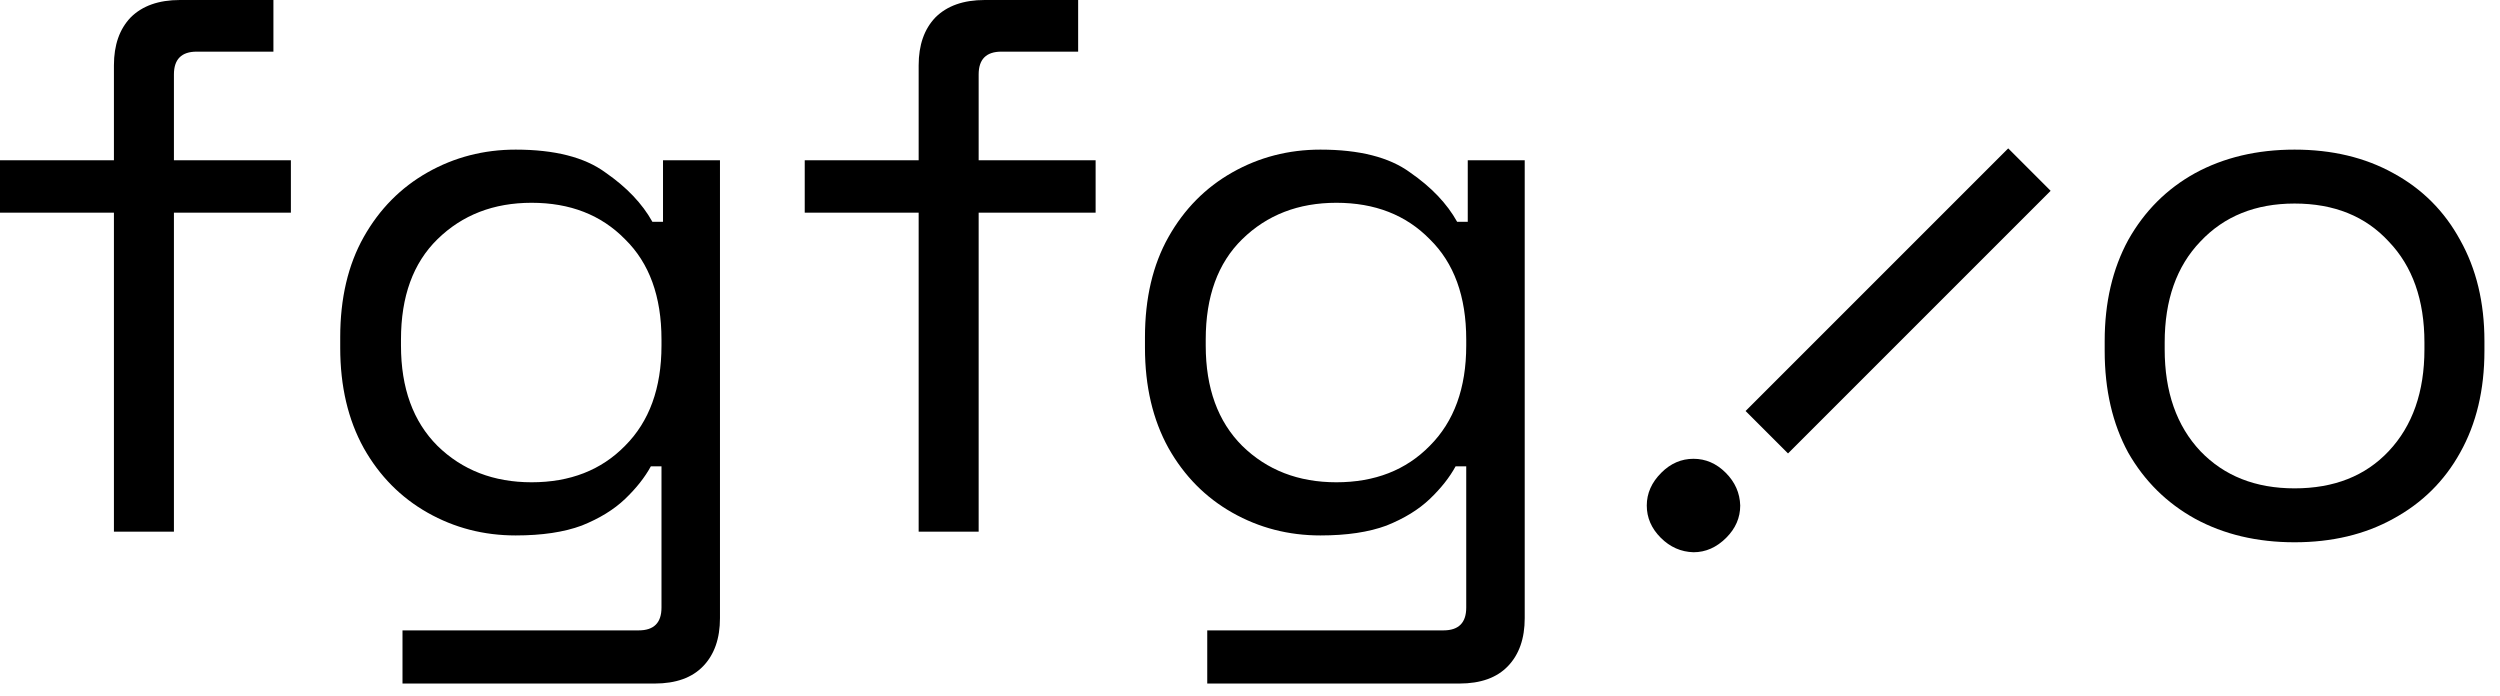 <svg width="158" height="44" viewBox="0 0 158 44" fill="none" xmlns="http://www.w3.org/2000/svg">
<path d="M72.362 21.984V21.312C72.362 18.848 72.858 16.736 73.85 14.976C74.842 13.216 76.186 11.856 77.882 10.896C79.578 9.936 81.434 9.456 83.45 9.456C85.914 9.456 87.802 9.936 89.114 10.896C90.458 11.824 91.45 12.864 92.09 14.016H92.762V10.128H96.362V39.072C96.362 40.352 96.01 41.36 95.306 42.096C94.602 42.832 93.578 43.2 92.234 43.2H76.298V39.84H91.226C92.186 39.84 92.666 39.36 92.666 38.4V29.472H91.994C91.61 30.176 91.066 30.864 90.362 31.536C89.658 32.208 88.746 32.768 87.626 33.216C86.506 33.632 85.114 33.84 83.45 33.84C81.434 33.84 79.578 33.36 77.882 32.4C76.186 31.44 74.842 30.08 73.85 28.32C72.858 26.528 72.362 24.416 72.362 21.984ZM84.458 30.48C86.89 30.48 88.858 29.712 90.362 28.176C91.898 26.64 92.666 24.528 92.666 21.84V21.456C92.666 18.736 91.898 16.624 90.362 15.12C88.858 13.584 86.89 12.816 84.458 12.816C82.058 12.816 80.074 13.584 78.506 15.12C76.97 16.624 76.202 18.736 76.202 21.456V21.84C76.202 24.528 76.97 26.64 78.506 28.176C80.074 29.712 82.058 30.48 84.458 30.48Z" fill="black"/>
<path d="M58.059 33.6V13.44H50.859V10.128H58.059V4.128C58.059 2.848 58.411 1.84 59.115 1.104C59.851 0.368 60.891 0 62.235 0H68.139V3.264H63.291C62.331 3.264 61.851 3.744 61.851 4.704V10.128H69.243V13.44H61.851V33.6H58.059Z" fill="black"/>
<path d="M21.502 21.984V21.312C21.502 18.848 21.998 16.736 22.99 14.976C23.982 13.216 25.326 11.856 27.022 10.896C28.718 9.936 30.574 9.456 32.59 9.456C35.054 9.456 36.942 9.936 38.254 10.896C39.598 11.824 40.59 12.864 41.23 14.016H41.902V10.128H45.502V39.072C45.502 40.352 45.15 41.36 44.446 42.096C43.742 42.832 42.718 43.2 41.374 43.2H25.438V39.84H40.366C41.326 39.84 41.806 39.36 41.806 38.4V29.472H41.134C40.75 30.176 40.206 30.864 39.502 31.536C38.798 32.208 37.886 32.768 36.766 33.216C35.646 33.632 34.254 33.84 32.59 33.84C30.574 33.84 28.718 33.36 27.022 32.4C25.326 31.44 23.982 30.08 22.99 28.32C21.998 26.528 21.502 24.416 21.502 21.984ZM33.598 30.48C36.03 30.48 37.998 29.712 39.502 28.176C41.038 26.64 41.806 24.528 41.806 21.84V21.456C41.806 18.736 41.038 16.624 39.502 15.12C37.998 13.584 36.03 12.816 33.598 12.816C31.198 12.816 29.214 13.584 27.646 15.12C26.11 16.624 25.342 18.736 25.342 21.456V21.84C25.342 24.528 26.11 26.64 27.646 28.176C29.214 29.712 31.198 30.48 33.598 30.48Z" fill="black"/>
<path d="M7.2 33.6V13.44H0V10.128H7.2V4.128C7.2 2.848 7.552 1.84 8.256 1.104C8.992 0.368 10.032 0 11.376 0H17.28V3.264H12.432C11.472 3.264 10.992 3.744 10.992 4.704V10.128H18.384V13.44H10.992V33.6H7.2Z" fill="black"/>
<path d="M129.6 12.06L113.003 28.657L110.321 25.976L126.919 9.378L129.6 12.06ZM109.066 29.879C109.654 30.467 109.959 31.157 109.982 31.949C109.982 32.718 109.688 33.397 109.099 33.986C108.489 34.597 107.798 34.902 107.029 34.902C106.237 34.879 105.547 34.574 104.959 33.986C104.37 33.397 104.076 32.718 104.076 31.949C104.076 31.18 104.382 30.49 104.993 29.879C105.581 29.29 106.26 28.996 107.029 28.996C107.798 28.996 108.477 29.29 109.066 29.879Z" fill="black"/>
<path d="M145.016 34.272C142.648 34.272 140.552 33.776 138.728 32.784C136.936 31.792 135.528 30.4 134.504 28.608C133.512 26.784 133.016 24.64 133.016 22.176V21.552C133.016 19.12 133.512 16.992 134.504 15.168C135.528 13.344 136.936 11.936 138.728 10.944C140.552 9.952 142.648 9.456 145.016 9.456C147.384 9.456 149.464 9.952 151.256 10.944C153.08 11.936 154.488 13.344 155.48 15.168C156.504 16.992 157.016 19.12 157.016 21.552V22.176C157.016 24.64 156.504 26.784 155.48 28.608C154.488 30.4 153.08 31.792 151.256 32.784C149.464 33.776 147.384 34.272 145.016 34.272ZM145.016 30.864C147.512 30.864 149.496 30.08 150.968 28.512C152.472 26.912 153.224 24.768 153.224 22.08V21.648C153.224 18.96 152.472 16.832 150.968 15.264C149.496 13.664 147.512 12.864 145.016 12.864C142.552 12.864 140.568 13.664 139.064 15.264C137.56 16.832 136.808 18.96 136.808 21.648V22.08C136.808 24.768 137.56 26.912 139.064 28.512C140.568 30.08 142.552 30.864 145.016 30.864Z" fill="black"/>
</svg>
